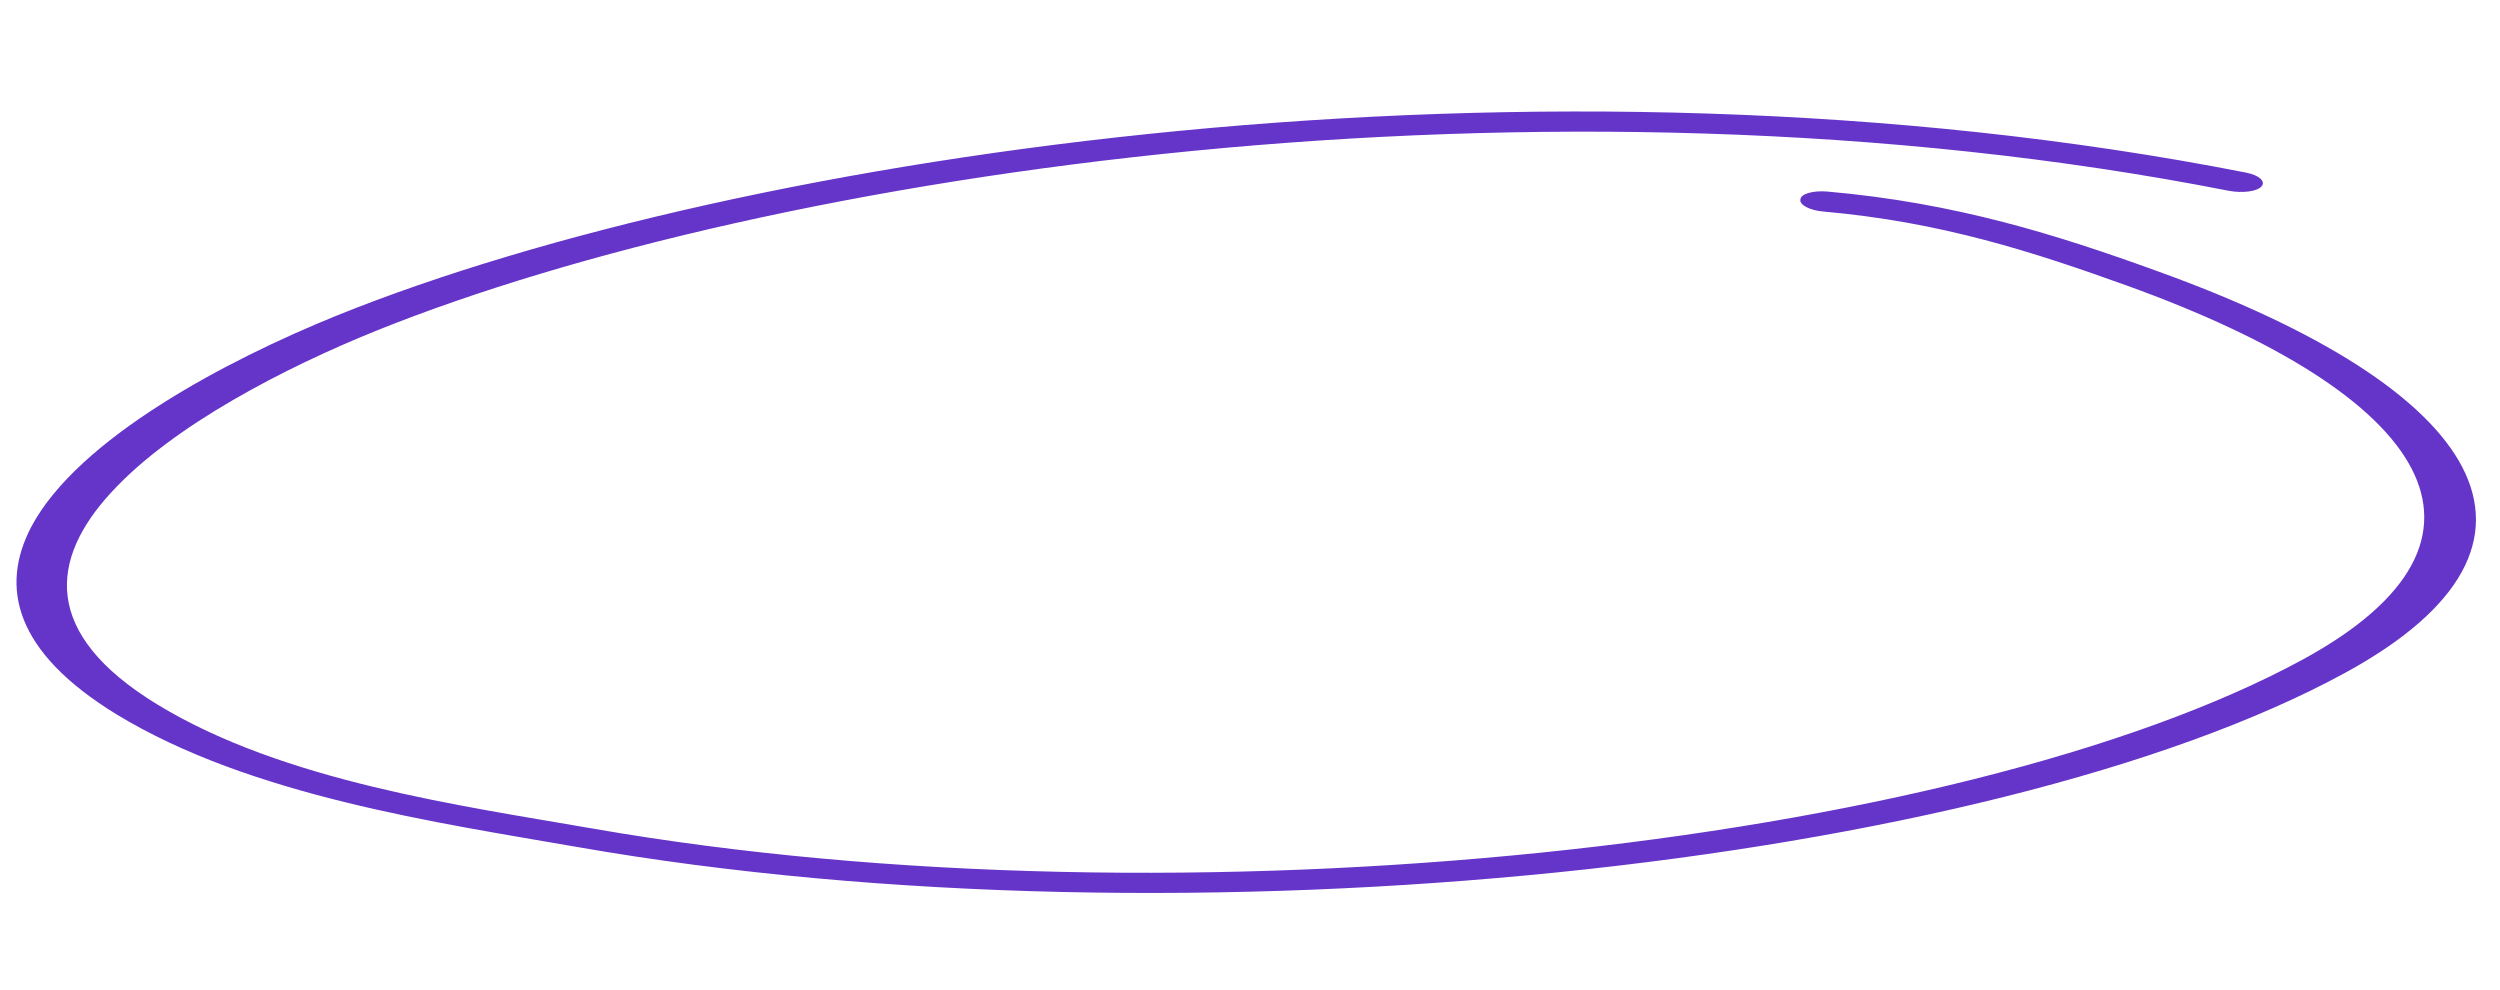 <svg width="336" height="133" viewBox="0 0 336 133" fill="none" xmlns="http://www.w3.org/2000/svg">
<path fill-rule="evenodd" clip-rule="evenodd" d="M245.015 28.427C260.932 29.824 273.385 33.898 285.811 38.368C326.563 53.042 339.221 72.414 309.532 88.621C263.37 113.745 159.009 125.208 79.612 111.35C62.028 108.29 38.163 105.031 21.203 94.716C5.425 85.126 6.785 75.075 14.905 66.231C23.178 57.16 38.483 49.327 50.58 44.444C103.463 23.147 207.554 7.554 299.53 25.639C301.422 25.995 303.355 25.73 303.948 25.054C304.541 24.378 303.638 23.55 301.882 23.202C207.205 4.59 99.812 20.446 45.382 42.363C30.33 48.454 10.467 58.975 4.197 70.82C-0.041 78.918 1.973 87.624 15.643 95.997C33.653 106.98 59 110.597 77.665 113.851C159.632 128.162 267.569 116.4 315.155 90.445C347.115 73.03 333.735 52.205 289.91 36.43C276.551 31.588 262.883 27.262 245.606 25.746C243.701 25.579 242.028 26.045 241.978 26.793C241.791 27.531 243.247 28.27 245.015 28.427Z" fill="#6534C9"/>
</svg>
